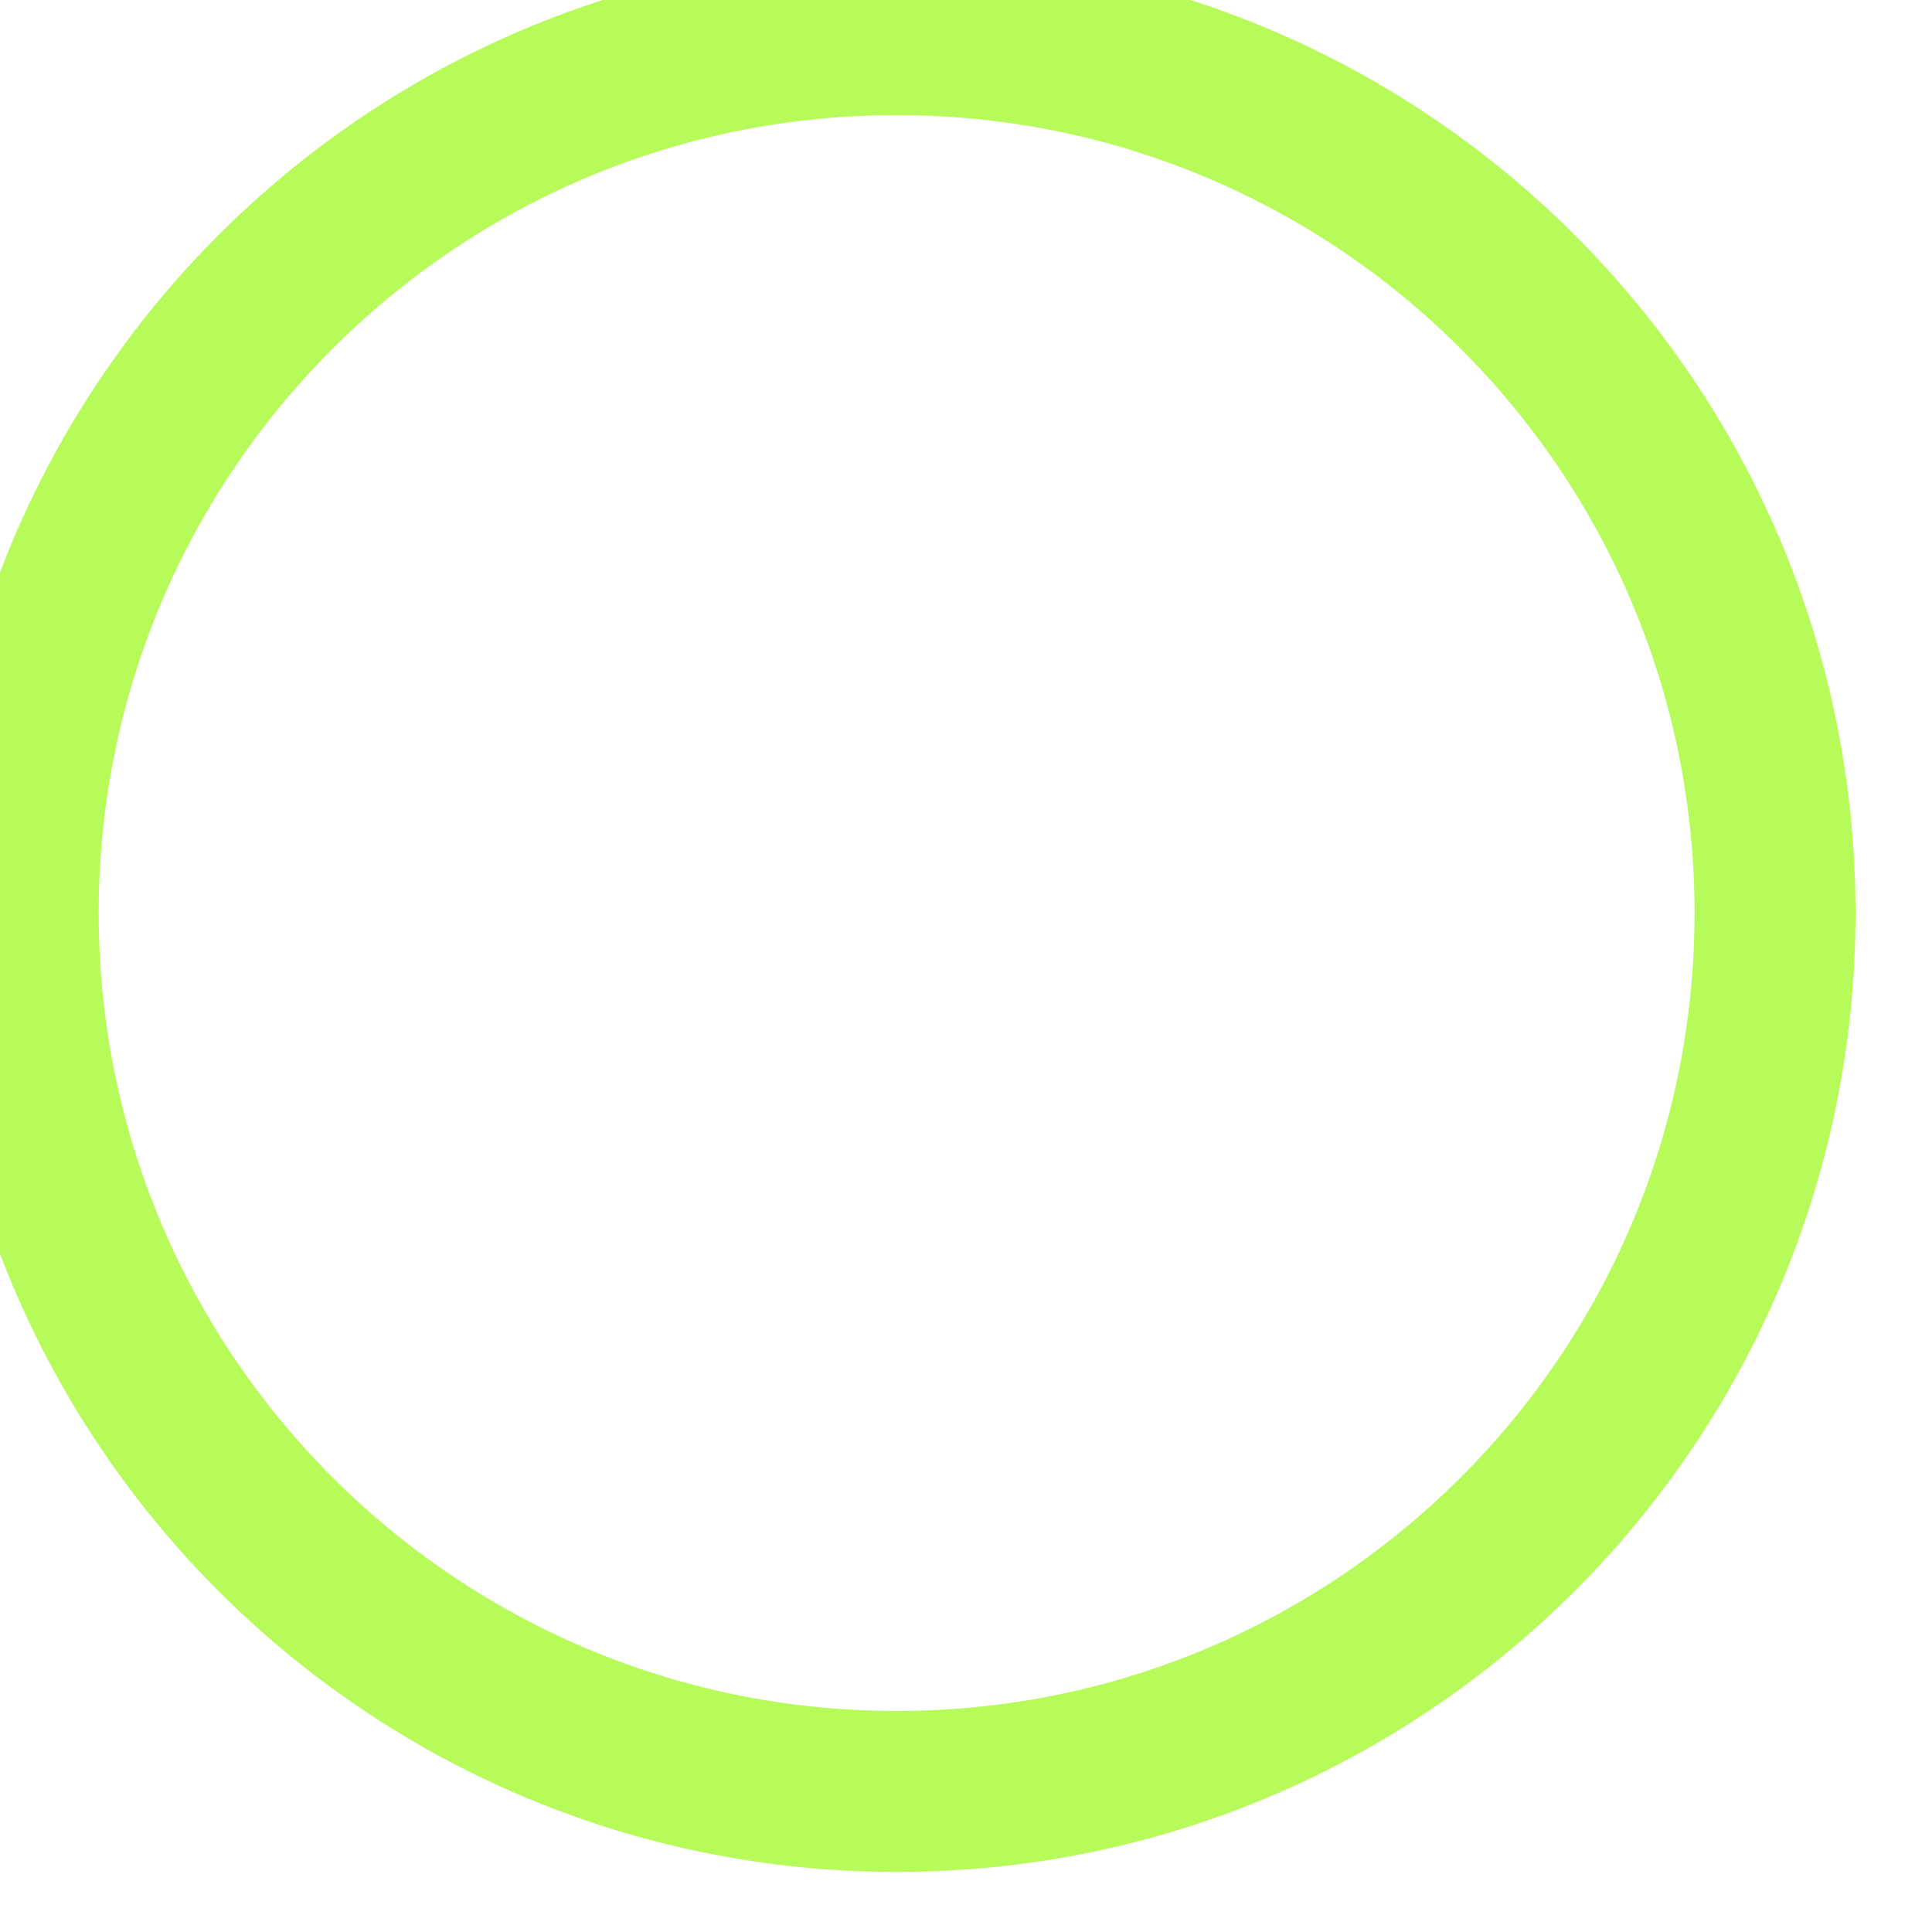 <?xml version="1.0" encoding="utf-8"?>
<!DOCTYPE svg PUBLIC "-//W3C//DTD SVG 1.1//EN" "http://www.w3.org/Graphics/SVG/1.1/DTD/svg11.dtd">
<svg version="1.1" baseProfile="full"
 xmlns="http://www.w3.org/2000/svg"
 xmlns:xlink="http://www.w3.org/1999/xlink"
 xmlns:ev="http://www.w3.org/2001/xml-events"
  height="12px"
  width="12px"
>
<path fill-opacity="0" stroke="rgb( 183, 251, 91 )"
 d="M5.569,0.215 C8.582,0.215 11.025,2.658 11.025,5.671 C11.025,8.685 8.582,11.127 5.569,11.127 C2.556,11.127 0.113,8.685 0.113,5.671 C0.113,2.658 2.556,0.215 5.569,0.215 Z "/>
</svg>

